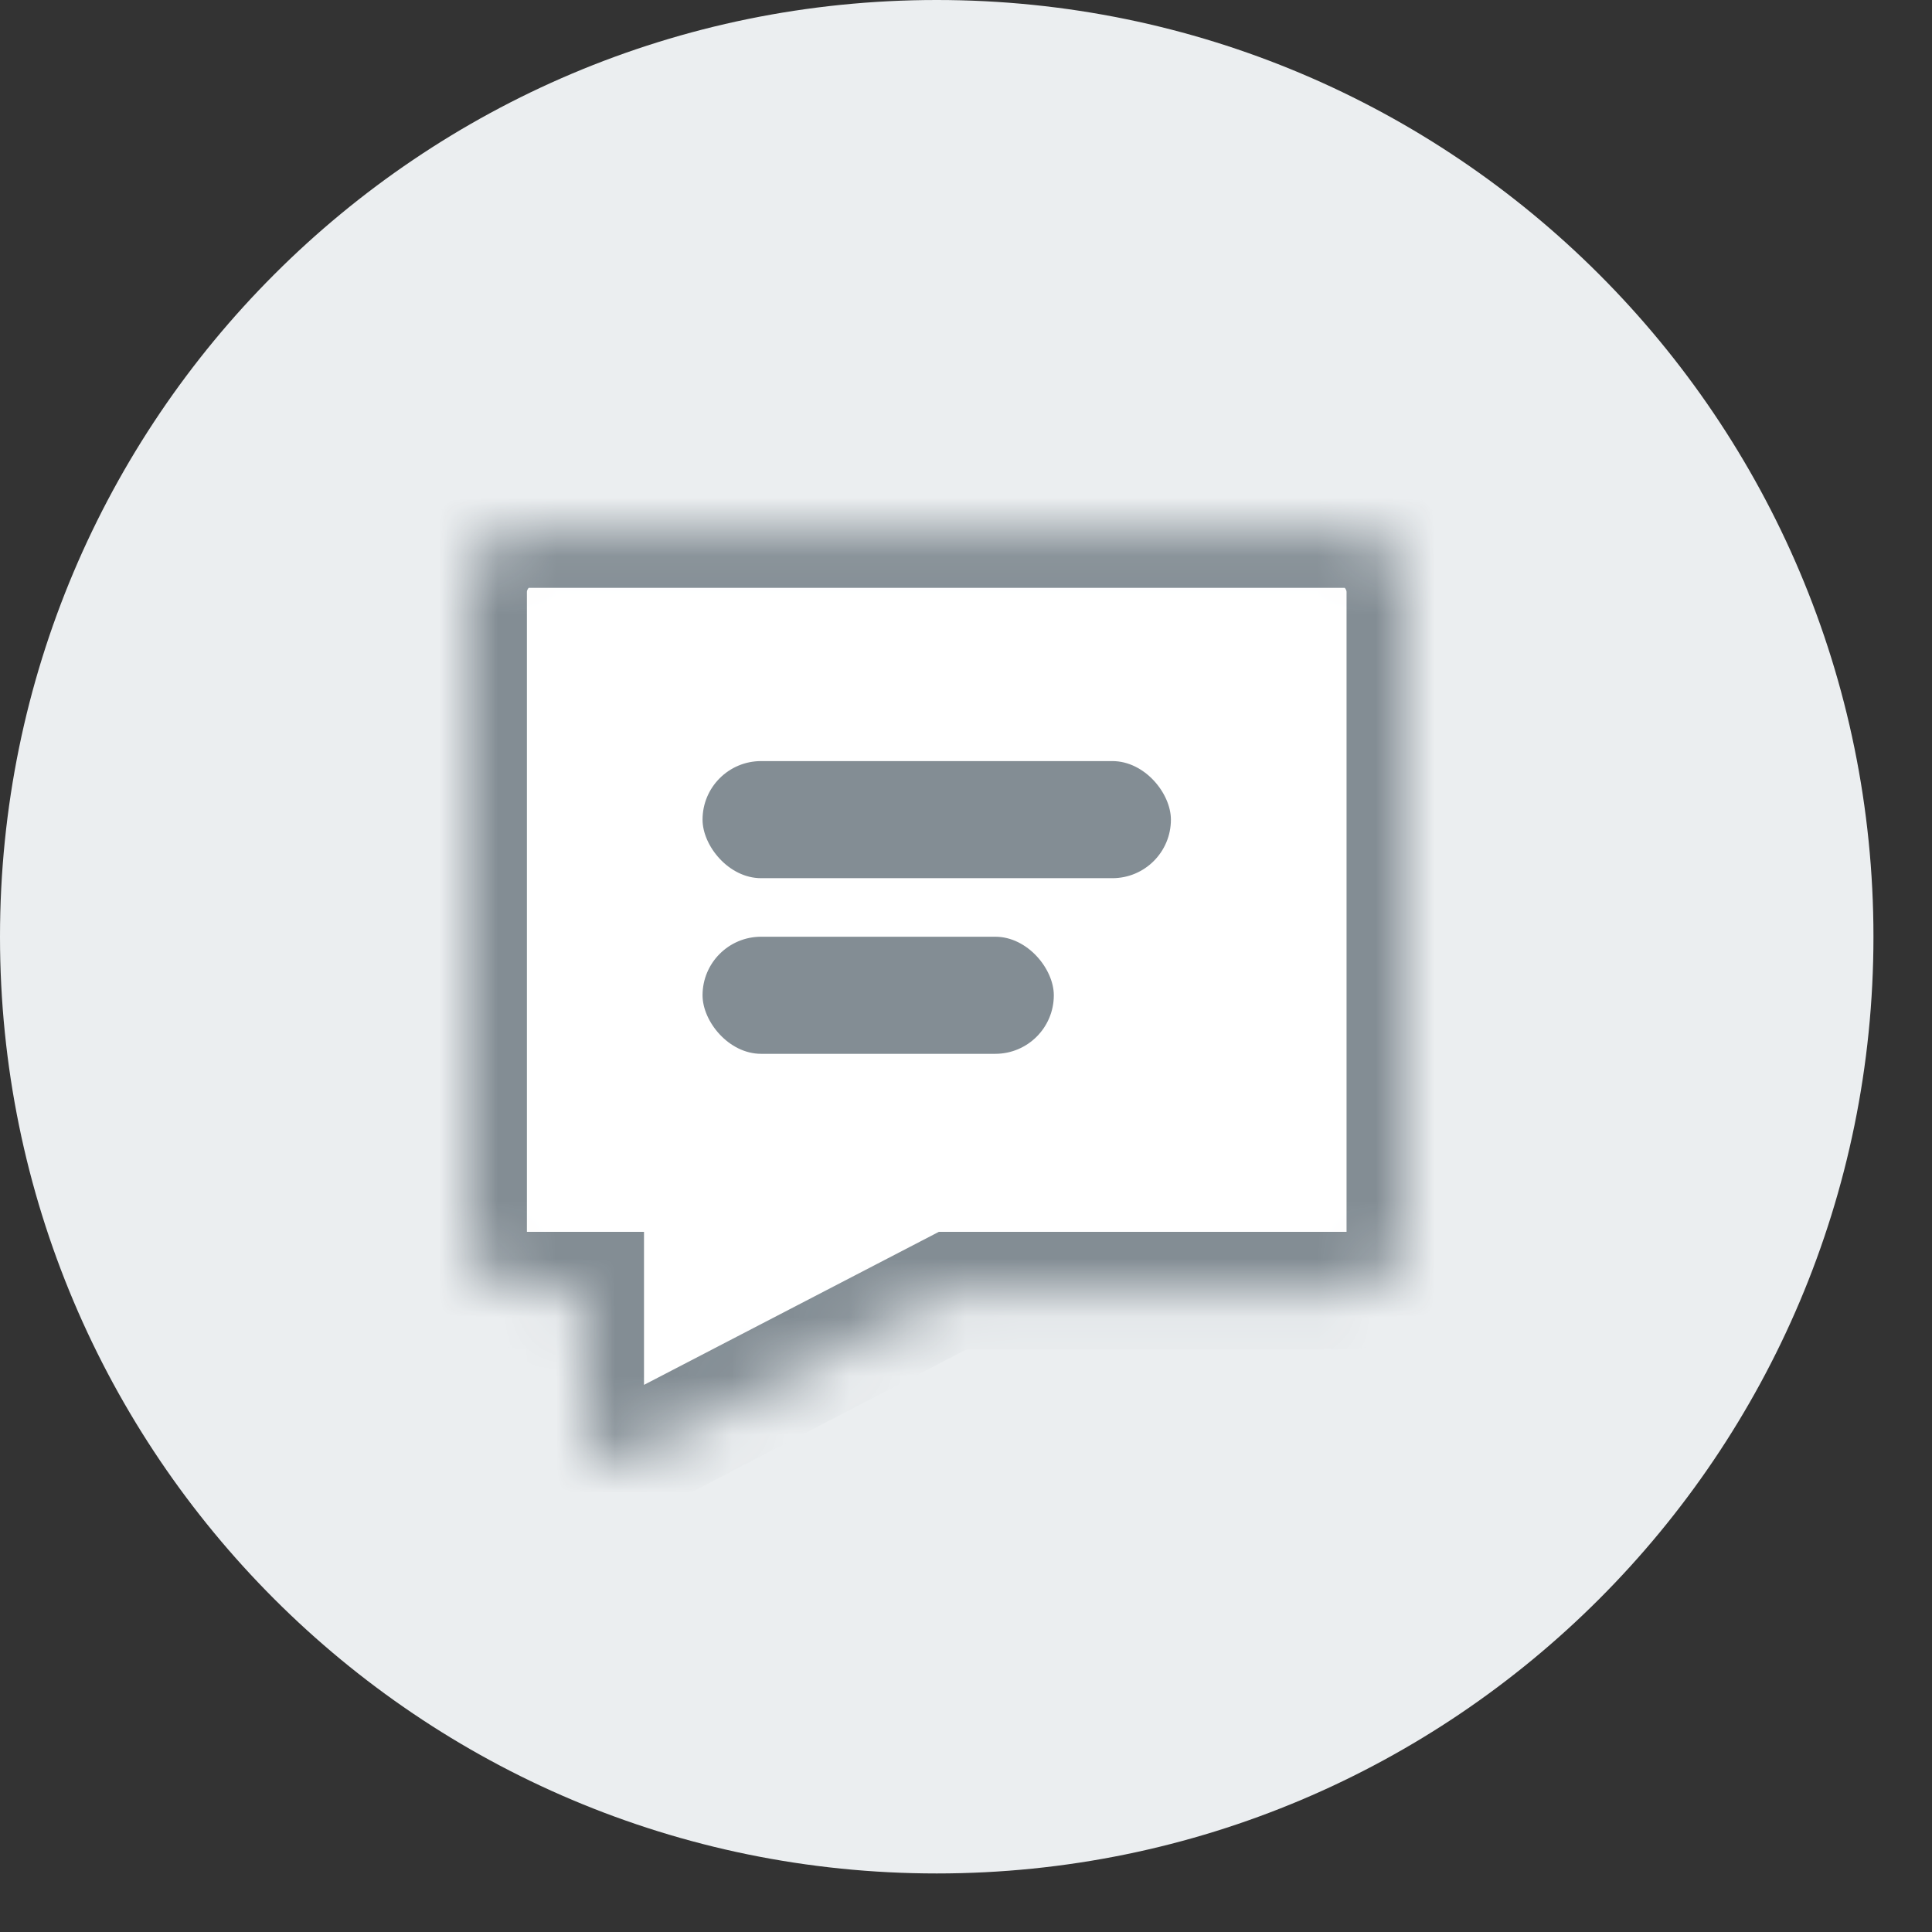 <svg width="33px" height="33px" viewBox="184 109 33 33" version="1.1" xmlns="http://www.w3.org/2000/svg" xmlns:xlink="http://www.w3.org/1999/xlink">
  <rect x="184" y="109" width="33" height="33" fill="#333333" stroke="none"/>
  <defs>
    <path d="M1,0.041 C0.45,0.041 0,0.549 0,1.111 L0,12.089 C0,12.651 0.45,13.041 1,13.041 L2,13.041 L2,15.417 C2,15.981 2.404,16.076 2.902,15.832 L8.28,13.041 L15,13.041 C15.55,13.041 16,12.651 16,12.089 L16,1.111 C16,0.549 15.55,0.041 15,0.041 L1,0.041 L1,0.041 Z" id="path-1"></path>
    <mask id="mask-2" maskContentUnits="userSpaceOnUse" maskUnits="objectBoundingBox" x="0" y="0" width="16" height="15.917" fill="white">
      <use xlink:href="#path-1"></use>
    </mask>
  </defs>
  <g id="icon--hc_comment" stroke="none" stroke-width="1" fill="none" fill-rule="evenodd" transform="translate(184, 109)">
    <path d="M0,16 C0,7.163 7.162,0 16,0 L16,0 C24.837,0 32,7.162 32,16 L32,16 C32,24.837 24.838,32 16,32 L16,32 C7.163,32 0,24.838 0,16 L0,16 Z" id="Rectangle-185" fill="#EBEEF0"></path>
    <g transform="translate(8, 9)">
      <use id="Path" stroke="#838D94" mask="url(#mask-2)" stroke-width="2" fill="#FFFFFF" xlink:href="#path-1"></use>
      <rect id="Rectangle-18" fill="#838D94" x="4" y="4" width="8" height="2" rx="1"></rect>
      <rect id="Rectangle-18" fill="#838D94" x="4" y="7" width="6" height="2" rx="1"></rect>
    </g>
  </g>
</svg>
